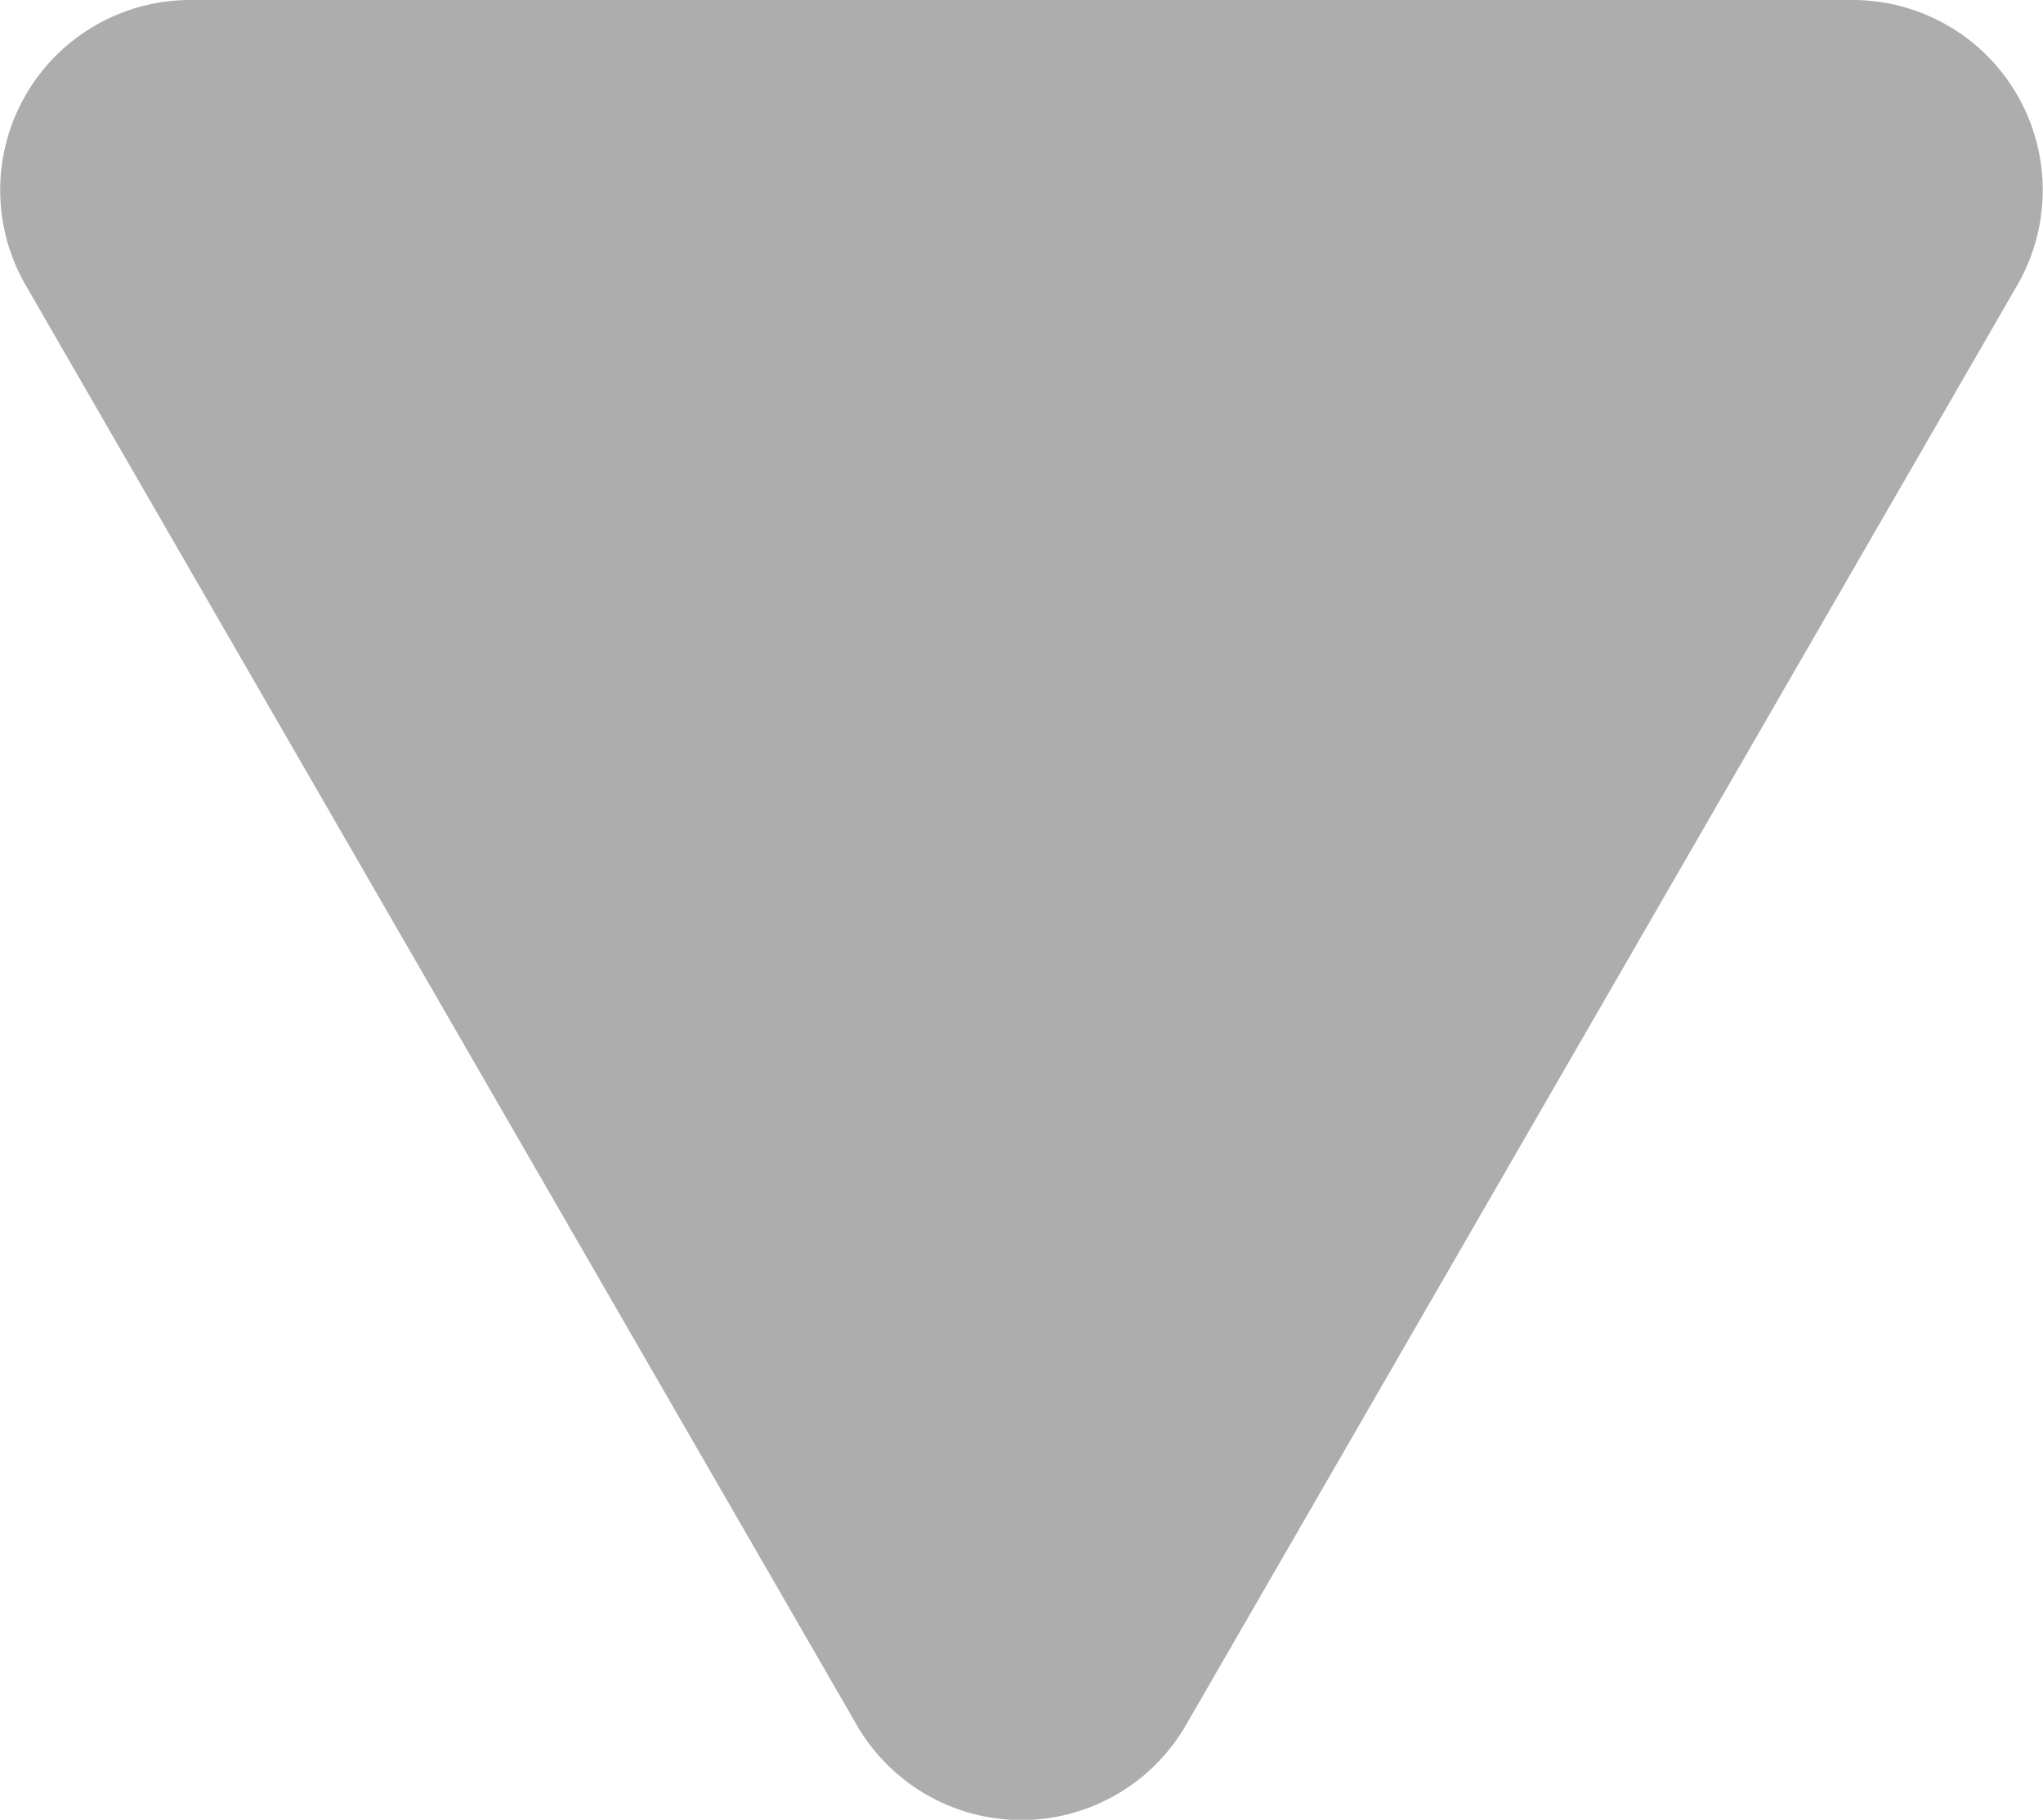 <svg xmlns="http://www.w3.org/2000/svg" viewBox="0 0 248.03 220.92"><defs><style>.a{fill:#adadad;}</style></defs><title>Asset 4</title><path class="a" d="M144,209.39,244.91,34.61A23.08,23.08,0,0,0,224.92,0H23.11a23.08,23.08,0,0,0-20,34.61L104,209.39A23.08,23.08,0,0,0,144,209.39Z"/></svg>
